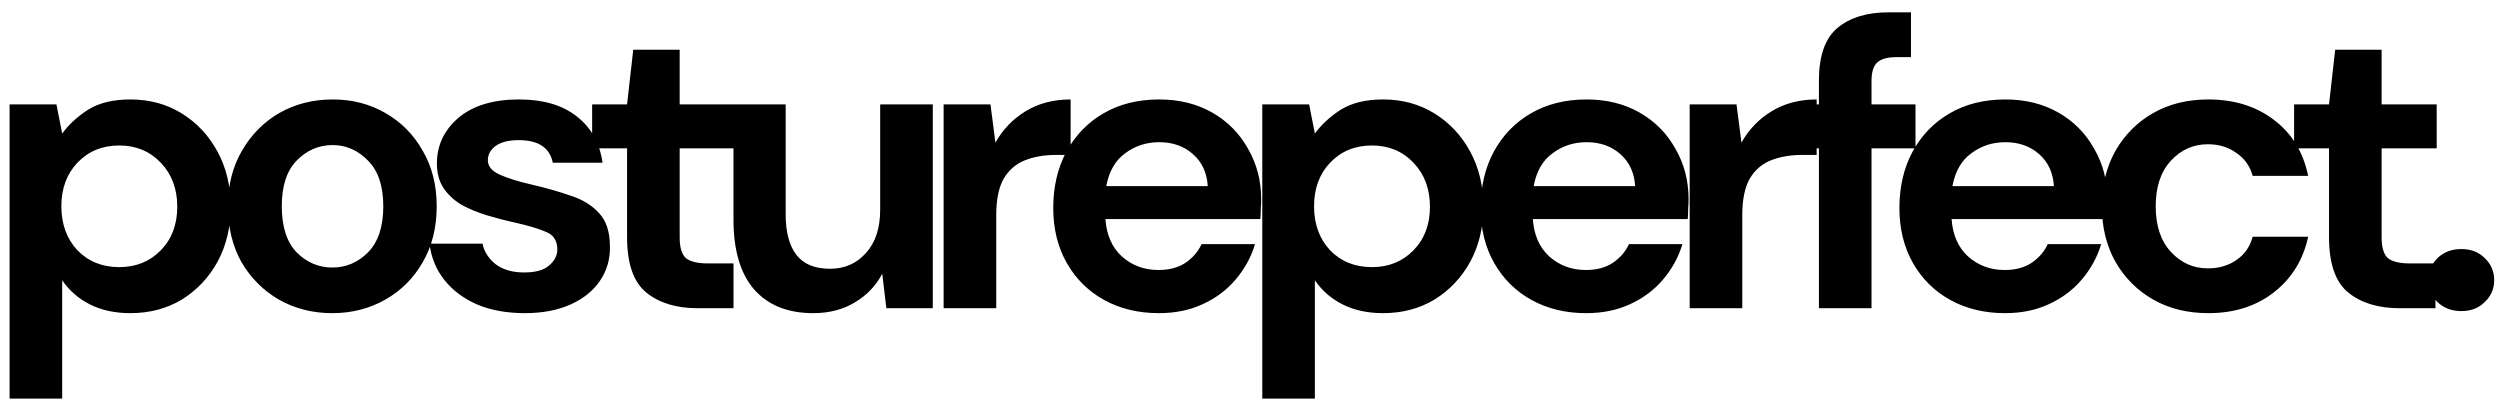 <svg width="146" height="24" viewBox="0 0 146 24" fill="none" xmlns="http://www.w3.org/2000/svg">
<path d="M0.56 23.28V6.096H3.296L3.632 7.8C4.016 7.272 4.52 6.808 5.144 6.408C5.784 6.008 6.608 5.808 7.616 5.808C8.736 5.808 9.736 6.08 10.616 6.624C11.496 7.168 12.192 7.912 12.704 8.856C13.216 9.8 13.472 10.872 13.472 12.072C13.472 13.272 13.216 14.344 12.704 15.288C12.192 16.216 11.496 16.952 10.616 17.496C9.736 18.024 8.736 18.288 7.616 18.288C6.72 18.288 5.936 18.12 5.264 17.784C4.592 17.448 4.048 16.976 3.632 16.368V23.28H0.56ZM6.968 15.6C7.944 15.6 8.752 15.272 9.392 14.616C10.032 13.96 10.352 13.112 10.352 12.072C10.352 11.032 10.032 10.176 9.392 9.504C8.752 8.832 7.944 8.496 6.968 8.496C5.976 8.496 5.16 8.832 4.52 9.504C3.896 10.16 3.584 11.008 3.584 12.048C3.584 13.088 3.896 13.944 4.52 14.616C5.16 15.272 5.976 15.6 6.968 15.6ZM19.408 18.288C18.256 18.288 17.216 18.024 16.288 17.496C15.376 16.968 14.648 16.24 14.104 15.312C13.576 14.368 13.312 13.28 13.312 12.048C13.312 10.816 13.584 9.736 14.128 8.808C14.672 7.864 15.4 7.128 16.312 6.6C17.24 6.072 18.28 5.808 19.432 5.808C20.568 5.808 21.592 6.072 22.504 6.6C23.432 7.128 24.16 7.864 24.688 8.808C25.232 9.736 25.504 10.816 25.504 12.048C25.504 13.28 25.232 14.368 24.688 15.312C24.16 16.24 23.432 16.968 22.504 17.496C21.576 18.024 20.544 18.288 19.408 18.288ZM19.408 15.624C20.208 15.624 20.904 15.328 21.496 14.736C22.088 14.128 22.384 13.232 22.384 12.048C22.384 10.864 22.088 9.976 21.496 9.384C20.904 8.776 20.216 8.472 19.432 8.472C18.616 8.472 17.912 8.776 17.32 9.384C16.744 9.976 16.456 10.864 16.456 12.048C16.456 13.232 16.744 14.128 17.32 14.736C17.912 15.328 18.608 15.624 19.408 15.624ZM30.651 18.288C29.595 18.288 28.667 18.12 27.867 17.784C27.067 17.432 26.427 16.952 25.947 16.344C25.467 15.736 25.179 15.032 25.083 14.232H28.179C28.275 14.696 28.531 15.096 28.947 15.432C29.379 15.752 29.931 15.912 30.603 15.912C31.275 15.912 31.763 15.776 32.067 15.504C32.387 15.232 32.547 14.92 32.547 14.568C32.547 14.056 32.323 13.712 31.875 13.536C31.427 13.344 30.803 13.16 30.003 12.984C29.491 12.872 28.971 12.736 28.443 12.576C27.915 12.416 27.427 12.216 26.979 11.976C26.547 11.72 26.195 11.4 25.923 11.016C25.651 10.616 25.515 10.128 25.515 9.552C25.515 8.496 25.931 7.608 26.763 6.888C27.611 6.168 28.795 5.808 30.315 5.808C31.723 5.808 32.843 6.136 33.675 6.792C34.523 7.448 35.027 8.352 35.187 9.504H32.283C32.107 8.624 31.443 8.184 30.291 8.184C29.715 8.184 29.267 8.296 28.947 8.52C28.643 8.744 28.491 9.024 28.491 9.36C28.491 9.712 28.723 9.992 29.187 10.2C29.651 10.408 30.267 10.6 31.035 10.776C31.867 10.968 32.627 11.184 33.315 11.424C34.019 11.648 34.579 11.992 34.995 12.456C35.411 12.904 35.619 13.552 35.619 14.4C35.635 15.136 35.443 15.8 35.043 16.392C34.643 16.984 34.067 17.448 33.315 17.784C32.563 18.12 31.675 18.288 30.651 18.288ZM40.749 18C39.501 18 38.501 17.696 37.749 17.088C36.997 16.48 36.621 15.4 36.621 13.848V8.664H34.581V6.096H36.621L36.981 2.904H39.693V6.096H42.909V8.664H39.693V13.872C39.693 14.448 39.813 14.848 40.053 15.072C40.309 15.28 40.741 15.384 41.349 15.384H42.837V18H40.749ZM47.491 18.288C46.003 18.288 44.851 17.824 44.035 16.896C43.235 15.968 42.835 14.608 42.835 12.816V6.096H45.883V12.528C45.883 13.552 46.091 14.336 46.507 14.88C46.923 15.424 47.579 15.696 48.475 15.696C49.323 15.696 50.019 15.392 50.563 14.784C51.123 14.176 51.403 13.328 51.403 12.24V6.096H54.475V18H51.763L51.523 15.984C51.155 16.688 50.619 17.248 49.915 17.664C49.227 18.08 48.419 18.288 47.491 18.288ZM55.108 18V6.096H57.844L58.132 8.328C58.564 7.56 59.148 6.952 59.884 6.504C60.636 6.04 61.516 5.808 62.524 5.808V9.048H61.66C60.988 9.048 60.388 9.152 59.86 9.36C59.332 9.568 58.916 9.928 58.612 10.44C58.324 10.952 58.18 11.664 58.18 12.576V18H55.108ZM67.677 18.288C66.477 18.288 65.413 18.032 64.485 17.52C63.557 17.008 62.829 16.288 62.301 15.36C61.773 14.432 61.509 13.36 61.509 12.144C61.509 10.912 61.765 9.816 62.277 8.856C62.805 7.896 63.525 7.152 64.437 6.624C65.365 6.08 66.453 5.808 67.701 5.808C68.869 5.808 69.901 6.064 70.797 6.576C71.693 7.088 72.389 7.792 72.885 8.688C73.397 9.568 73.653 10.552 73.653 11.64C73.653 11.816 73.645 12 73.629 12.192C73.629 12.384 73.621 12.584 73.605 12.792H64.557C64.621 13.72 64.941 14.448 65.517 14.976C66.109 15.504 66.821 15.768 67.653 15.768C68.277 15.768 68.797 15.632 69.213 15.36C69.645 15.072 69.965 14.704 70.173 14.256H73.293C73.069 15.008 72.693 15.696 72.165 16.32C71.653 16.928 71.013 17.408 70.245 17.76C69.493 18.112 68.637 18.288 67.677 18.288ZM67.701 8.304C66.949 8.304 66.285 8.52 65.709 8.952C65.133 9.368 64.765 10.008 64.605 10.872H70.533C70.485 10.088 70.197 9.464 69.669 9C69.141 8.536 68.485 8.304 67.701 8.304ZM73.717 23.28V6.096H76.453L76.789 7.8C77.173 7.272 77.677 6.808 78.301 6.408C78.941 6.008 79.765 5.808 80.773 5.808C81.893 5.808 82.893 6.08 83.773 6.624C84.653 7.168 85.349 7.912 85.861 8.856C86.373 9.8 86.629 10.872 86.629 12.072C86.629 13.272 86.373 14.344 85.861 15.288C85.349 16.216 84.653 16.952 83.773 17.496C82.893 18.024 81.893 18.288 80.773 18.288C79.877 18.288 79.093 18.12 78.421 17.784C77.749 17.448 77.205 16.976 76.789 16.368V23.28H73.717ZM80.125 15.6C81.101 15.6 81.909 15.272 82.549 14.616C83.189 13.96 83.509 13.112 83.509 12.072C83.509 11.032 83.189 10.176 82.549 9.504C81.909 8.832 81.101 8.496 80.125 8.496C79.133 8.496 78.317 8.832 77.677 9.504C77.053 10.16 76.741 11.008 76.741 12.048C76.741 13.088 77.053 13.944 77.677 14.616C78.317 15.272 79.133 15.6 80.125 15.6ZM92.637 18.288C91.437 18.288 90.373 18.032 89.445 17.52C88.517 17.008 87.789 16.288 87.261 15.36C86.733 14.432 86.469 13.36 86.469 12.144C86.469 10.912 86.725 9.816 87.237 8.856C87.765 7.896 88.485 7.152 89.397 6.624C90.325 6.08 91.413 5.808 92.661 5.808C93.829 5.808 94.861 6.064 95.757 6.576C96.653 7.088 97.349 7.792 97.845 8.688C98.357 9.568 98.613 10.552 98.613 11.64C98.613 11.816 98.605 12 98.589 12.192C98.589 12.384 98.581 12.584 98.565 12.792H89.517C89.581 13.72 89.901 14.448 90.477 14.976C91.069 15.504 91.781 15.768 92.613 15.768C93.237 15.768 93.757 15.632 94.173 15.36C94.605 15.072 94.925 14.704 95.133 14.256H98.253C98.029 15.008 97.653 15.696 97.125 16.32C96.613 16.928 95.973 17.408 95.205 17.76C94.453 18.112 93.597 18.288 92.637 18.288ZM92.661 8.304C91.909 8.304 91.245 8.52 90.669 8.952C90.093 9.368 89.725 10.008 89.565 10.872H95.493C95.445 10.088 95.157 9.464 94.629 9C94.101 8.536 93.445 8.304 92.661 8.304ZM98.677 18V6.096H101.413L101.701 8.328C102.133 7.56 102.717 6.952 103.453 6.504C104.205 6.04 105.085 5.808 106.093 5.808V9.048H105.229C104.557 9.048 103.957 9.152 103.429 9.36C102.901 9.568 102.485 9.928 102.181 10.44C101.893 10.952 101.749 11.664 101.749 12.576V18H98.677ZM106.225 18V8.664H104.593V6.096H106.225V4.704C106.225 3.264 106.585 2.24 107.305 1.632C108.041 1.024 109.033 0.72 110.281 0.72H111.601V3.336H110.761C110.233 3.336 109.857 3.44 109.633 3.648C109.409 3.856 109.297 4.208 109.297 4.704V6.096H111.865V8.664H109.297V18H106.225ZM117.093 18.288C115.893 18.288 114.829 18.032 113.901 17.52C112.973 17.008 112.245 16.288 111.717 15.36C111.189 14.432 110.925 13.36 110.925 12.144C110.925 10.912 111.181 9.816 111.693 8.856C112.221 7.896 112.941 7.152 113.853 6.624C114.781 6.08 115.869 5.808 117.117 5.808C118.285 5.808 119.317 6.064 120.213 6.576C121.109 7.088 121.805 7.792 122.301 8.688C122.813 9.568 123.069 10.552 123.069 11.64C123.069 11.816 123.061 12 123.045 12.192C123.045 12.384 123.037 12.584 123.021 12.792H113.973C114.037 13.72 114.357 14.448 114.933 14.976C115.525 15.504 116.237 15.768 117.069 15.768C117.693 15.768 118.213 15.632 118.629 15.36C119.061 15.072 119.381 14.704 119.589 14.256H122.709C122.485 15.008 122.109 15.696 121.581 16.32C121.069 16.928 120.429 17.408 119.661 17.76C118.909 18.112 118.053 18.288 117.093 18.288ZM117.117 8.304C116.365 8.304 115.701 8.52 115.125 8.952C114.549 9.368 114.181 10.008 114.021 10.872H119.949C119.901 10.088 119.613 9.464 119.085 9C118.557 8.536 117.901 8.304 117.117 8.304ZM128.965 18.288C127.749 18.288 126.677 18.024 125.749 17.496C124.821 16.968 124.085 16.232 123.541 15.288C123.013 14.344 122.749 13.264 122.749 12.048C122.749 10.832 123.013 9.752 123.541 8.808C124.085 7.864 124.821 7.128 125.749 6.6C126.677 6.072 127.749 5.808 128.965 5.808C130.485 5.808 131.765 6.208 132.805 7.008C133.845 7.792 134.509 8.88 134.797 10.272H131.557C131.397 9.696 131.077 9.248 130.597 8.928C130.133 8.592 129.581 8.424 128.941 8.424C128.093 8.424 127.373 8.744 126.781 9.384C126.189 10.024 125.893 10.912 125.893 12.048C125.893 13.184 126.189 14.072 126.781 14.712C127.373 15.352 128.093 15.672 128.941 15.672C129.581 15.672 130.133 15.512 130.597 15.192C131.077 14.872 131.397 14.416 131.557 13.824H134.797C134.509 15.168 133.845 16.248 132.805 17.064C131.765 17.88 130.485 18.288 128.965 18.288ZM140.143 18C138.895 18 137.895 17.696 137.143 17.088C136.391 16.48 136.015 15.4 136.015 13.848V8.664H133.975V6.096H136.015L136.375 2.904H139.087V6.096H142.303V8.664H139.087V13.872C139.087 14.448 139.207 14.848 139.447 15.072C139.703 15.28 140.135 15.384 140.743 15.384H142.231V18H140.143ZM143.741 18.168C143.181 18.168 142.717 17.992 142.349 17.64C141.997 17.288 141.821 16.864 141.821 16.368C141.821 15.856 141.997 15.424 142.349 15.072C142.717 14.72 143.181 14.544 143.741 14.544C144.301 14.544 144.757 14.72 145.109 15.072C145.477 15.424 145.661 15.856 145.661 16.368C145.661 16.864 145.477 17.288 145.109 17.64C144.757 17.992 144.301 18.168 143.741 18.168Z" fill="url(#paint0_linear)"/>
<defs>
<linearGradient id="paint0_linear" x1="-1" y1="12.5" x2="147" y2="12.5" gradientUnits="userSpaceOnUse">
<stop/>
<stop offset="1"/>
</linearGradient>
</defs>
</svg>
